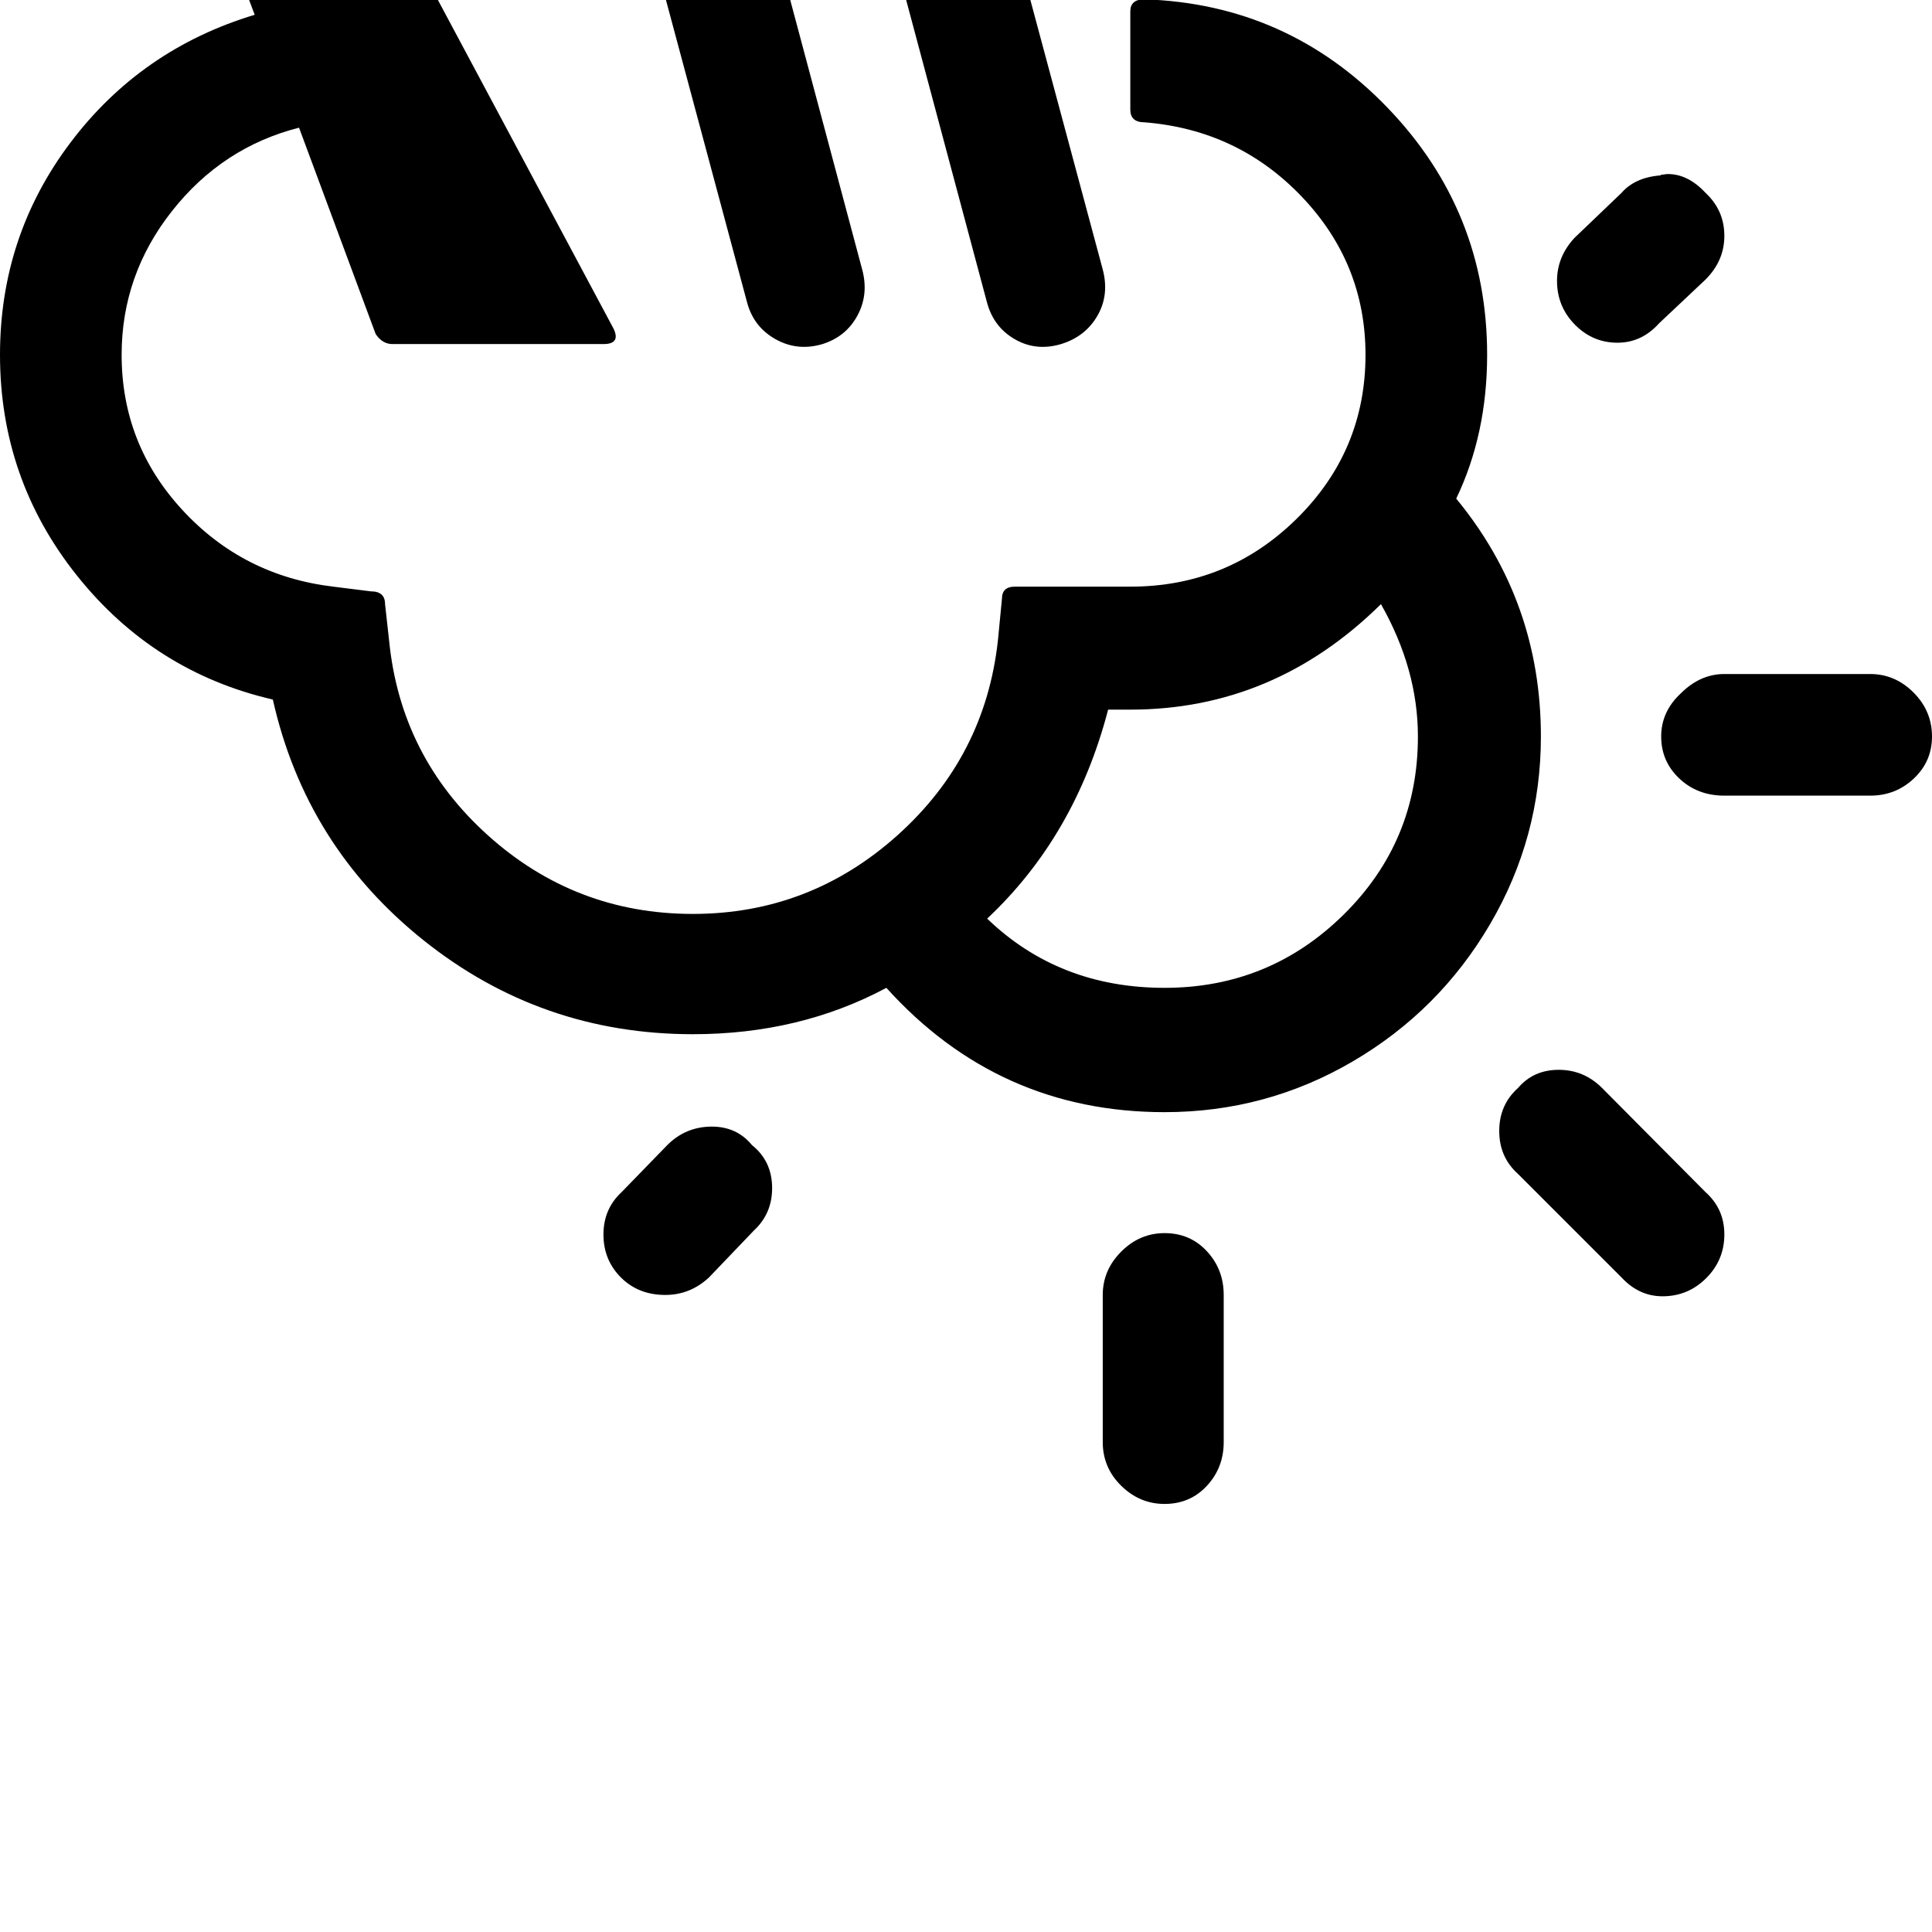 <svg width="64" height="64" viewBox="0 0 2875 2875" xmlns="http://www.w3.org/2000/svg"><path d="M0 528q0-177 105-316T379 22l-68-181q-7-22 15-22h226L419-602h31L895-27q6 7 1.5 14.5T881-5H649l264 494q11 23-15 23H584q-15 0-25-15L445 190q-114 29-189 124t-75 214q0 133 90.5 231T496 873l56 7q21 0 21 19l6 54q17 173 147 290t305 117q174 0 304.5-117T1485 953l6-62q0-18 19-18h172q145 0 247.5-101T2032 528q0-136-95-235.5T1703 182q-21 0-21-19V17q0-18 21-18 213 7 361.5 161T2213 528q0 118-46 214 126 153 126 354 0 150-75.5 279T2013 1579.5t-280 75.5q-247 0-414-185-129 69-288 69-226 0-401-140t-224-358q-177-41-291.5-184.5T0 528zM863-494q-2-24 14.5-47t49.5-35q11-3 22-3 27 0 54 16t36 50l244 914q10 37-7 68.5t-52 42.5q-37 11-69.5-7t-42.5-54L866-466q-3-13-3-28zm35 2331q0-38 27-63l68-70q27-27 65-27.5t61 27.5q30 24 30 64 0 38-27 63l-67 70q-28 26-65 26-40 0-66-26t-26-64zm408-2005q0-19 12-40 20-32 53-46 11-5 32-5 24 0 35 6 32 13 44 62l159 592q10 38-8 69t-54 42q-37 11-68.5-7t-41.5-54l-159-595q0-4-2-12t-2-12zm163 1535q107 103 264 103 156 0 266.5-109t110.5-265q0-100-55-197-159 157-373 157h-33q-49 188-180 311zm172 560q0-37 27.5-64.5t64.5-27.5q38 0 63 27t25 65v219q0 38-25 65t-63 27q-37 0-64.5-27t-27.5-65v-219zm590-244q0-39 28-64 23-27 60.5-27t64.5 27l154 155q28 25 28 63t-27 65-65 27q-35 0-61-28l-154-154q-28-25-28-64zm86-1265q0-36 26-64l70-67q20-23 58-26l1-1q2 0 5-.5t5-.5q30 0 56 28 28 26 28 64 0 37-28 65l-69 65q-26 29-62 29-37 0-63.5-27t-26.5-65zm155 678q0-37 29-64 29-29 65-29h217q37 0 64.5 27.5t27.5 65.5q0 37-27 62.5t-65 25.5h-217q-40 0-67-25.5t-27-62.5z"/></svg>